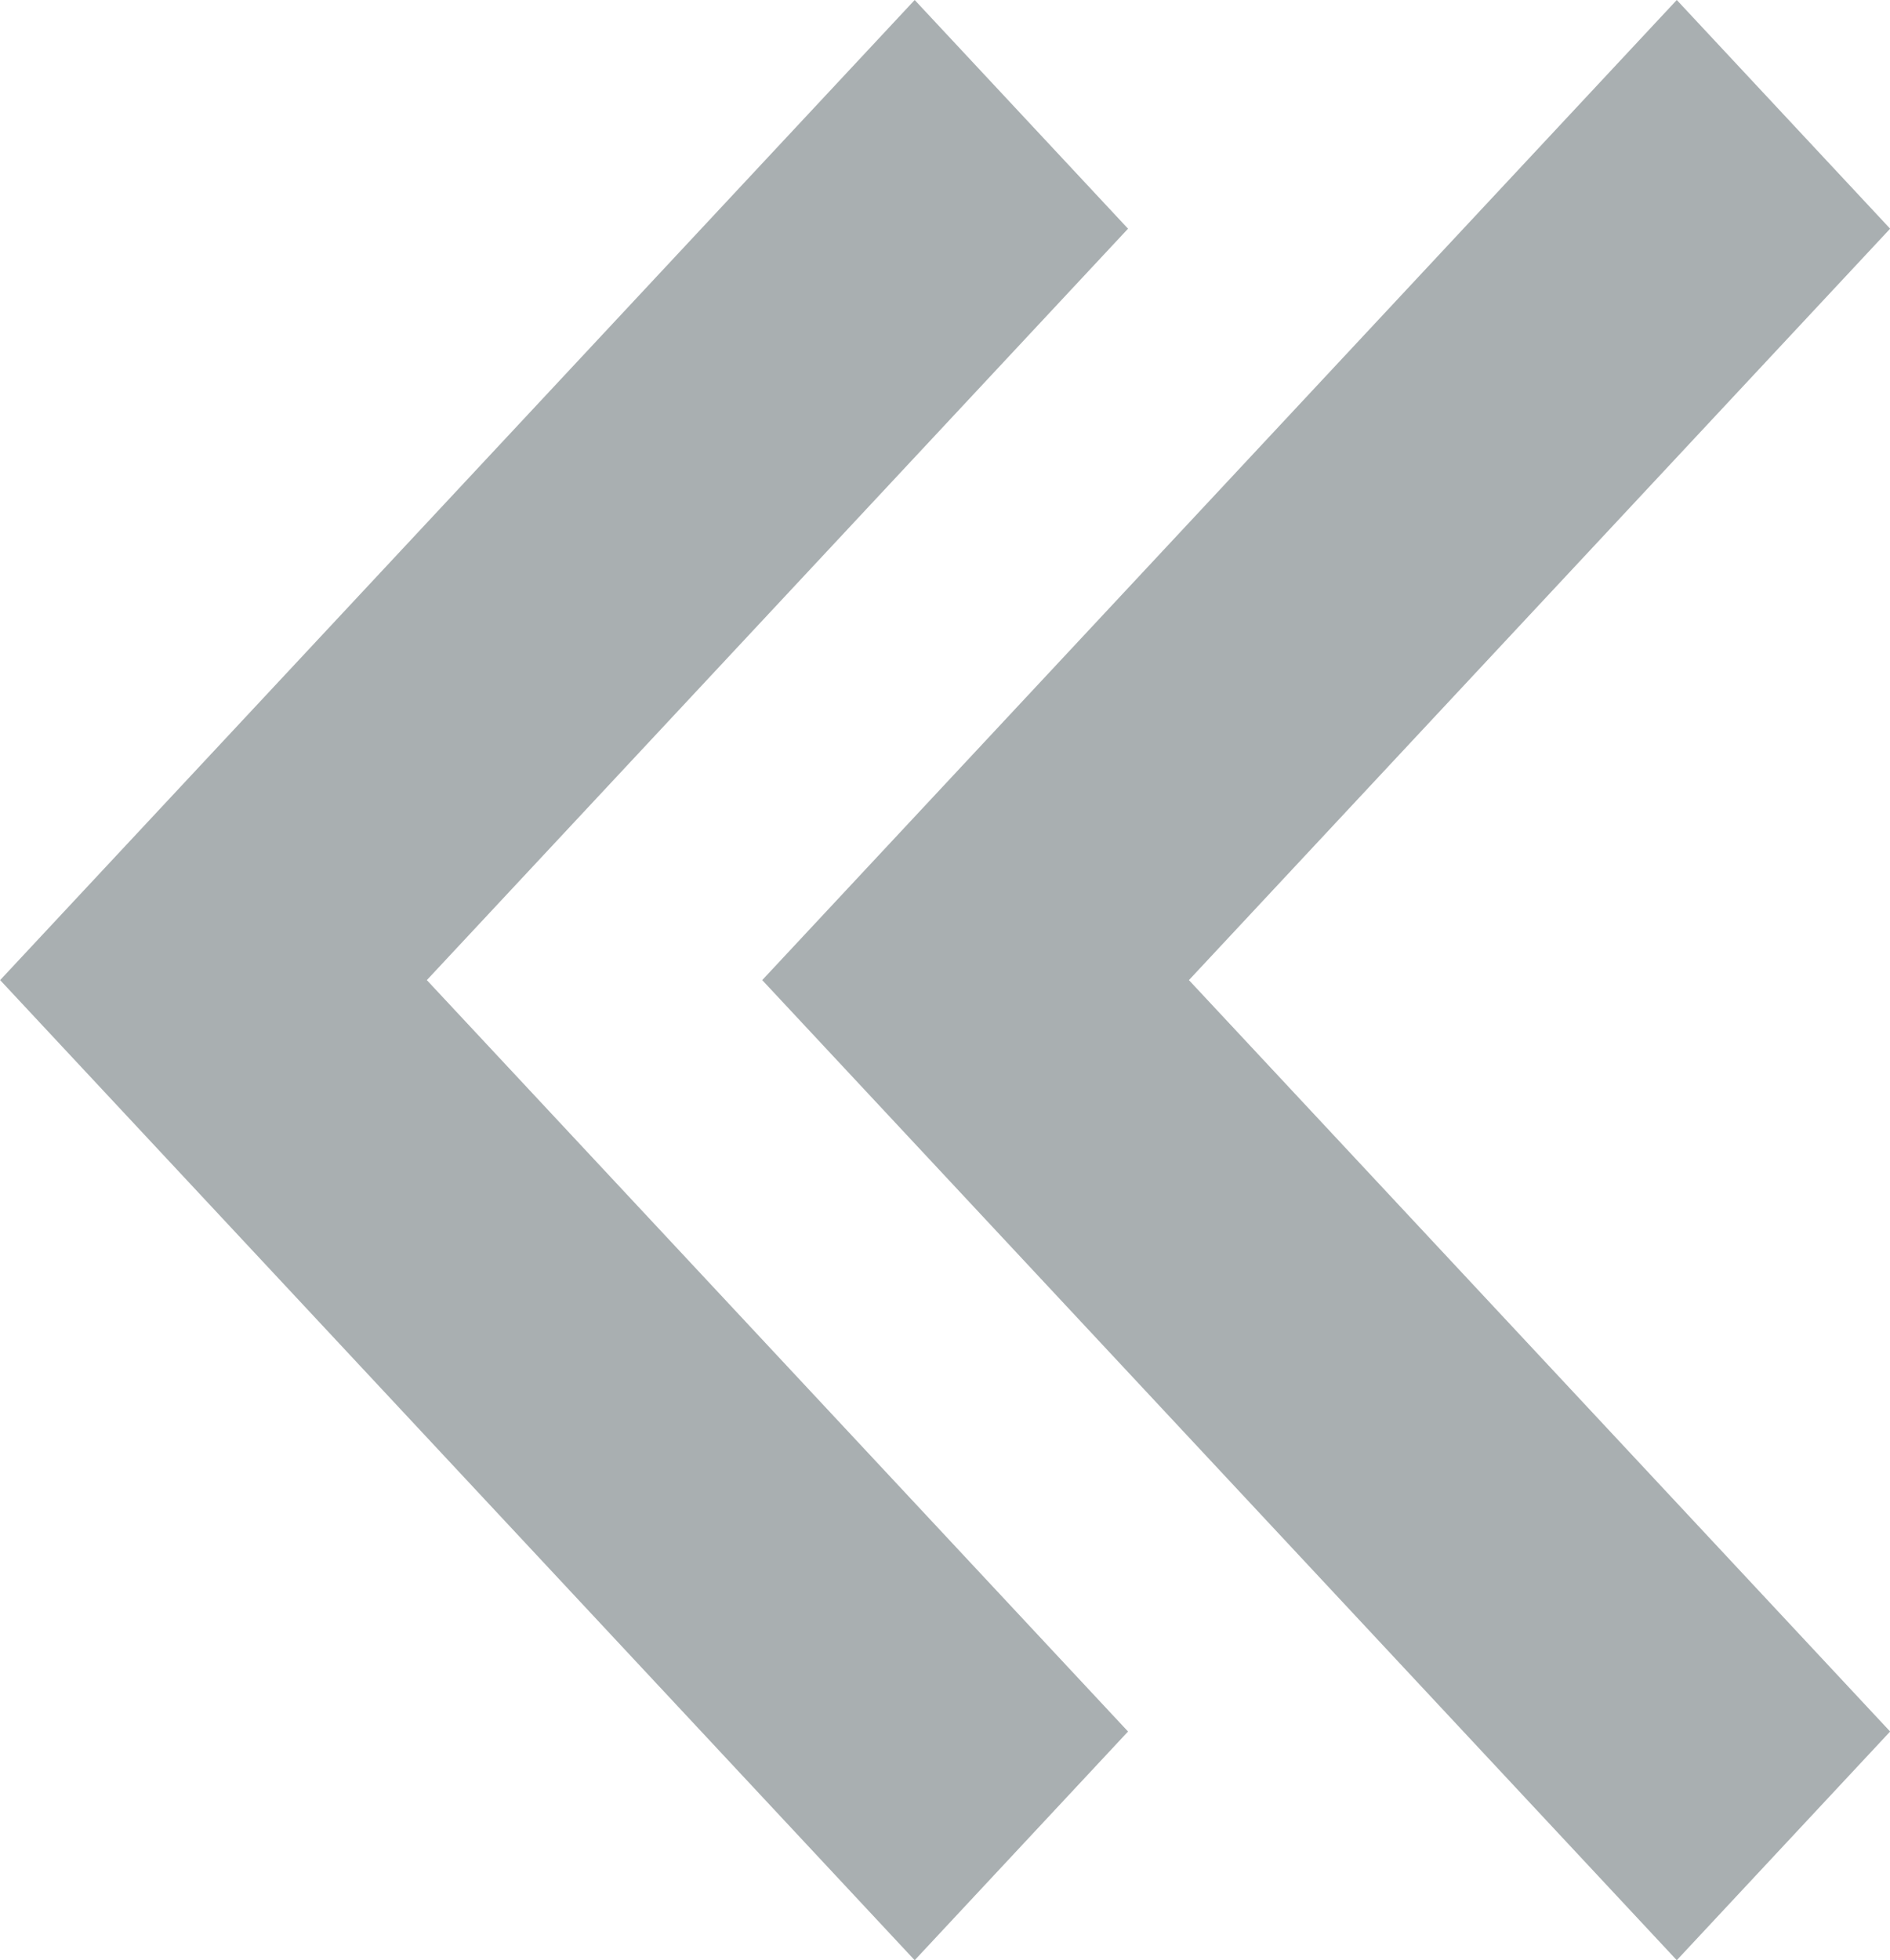 <?xml version="1.0" encoding="UTF-8" standalone="no"?>
<svg
   xmlns:dc="http://purl.org/dc/elements/1.1/"
   xmlns:cc="http://creativecommons.org/ns#"
   xmlns:rdf="http://www.w3.org/1999/02/22-rdf-syntax-ns#"
   xmlns:svg="http://www.w3.org/2000/svg"
   xmlns="http://www.w3.org/2000/svg"
   height="15"
   width="14.466"
   id="svg12"
   version="1.1"
   viewBox="7363.199 743.8 14.466 15">
  <defs
     id="defs4">
    <style
       id="style2">.a{fill:#a9afb1;fill-rule:evenodd;}</style>
  </defs>
  <g
     id="g10"
     transform="rotate(-180,3693.133,382.4)">
    <path
       style="fill:#a9afb1;fill-rule:evenodd"
       id="path6"
       d="M 8.6,7.75 10.233,6 l 7,7.5 -7,7.5 L 8.6,19.25 13.967,13.5 Z"
       class="a" />
    <path
       style="fill:#a9afb1;fill-rule:evenodd"
       id="path8"
       transform="translate(5.833)"
       d="M 8.6,7.75 10.233,6 l 7,7.5 -7,7.5 L 8.6,19.25 13.967,13.5 Z"
       class="a" />
  </g>
</svg>
